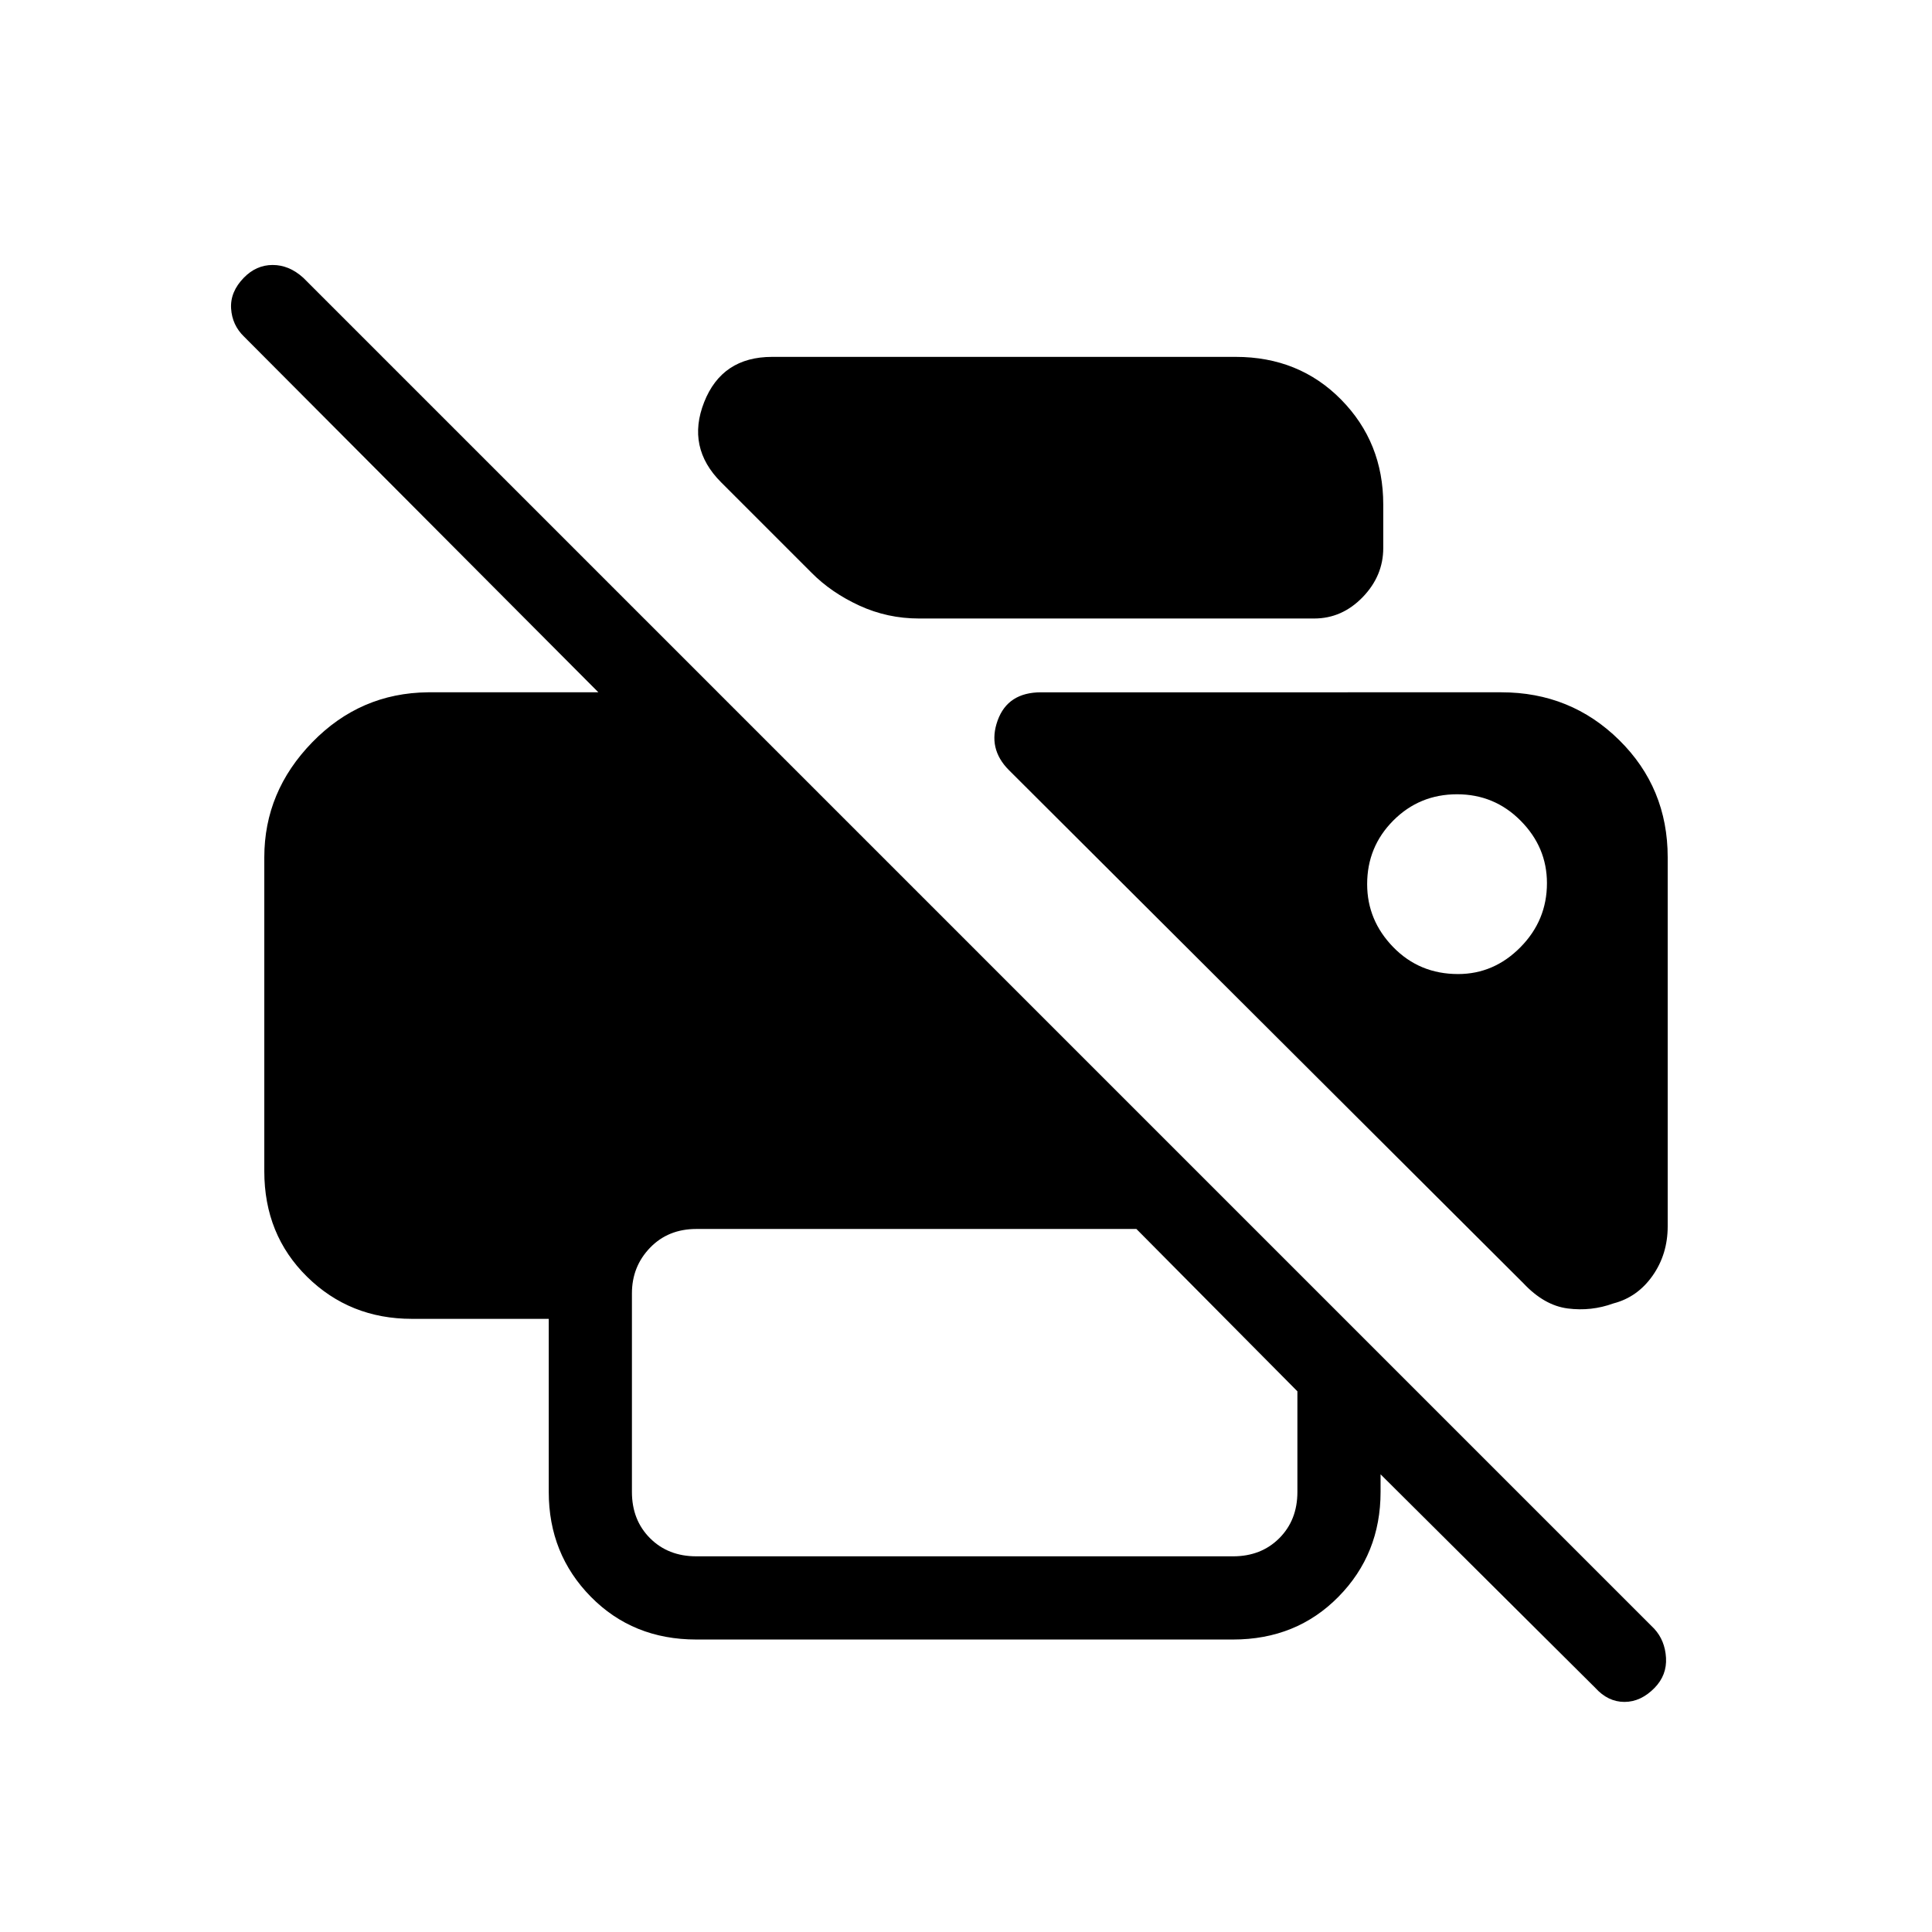 <svg xmlns="http://www.w3.org/2000/svg" height="40" viewBox="0 -960 960 960" width="40"><path d="m792.67-121.33-120-119.34H686v22q0 30.84-20.92 52.09-20.91 21.25-52.41 21.25H346q-31.5 0-52.42-21.25-20.91-21.25-20.91-52.09v-86h-68q-30.84 0-52.09-20.91-21.25-20.92-21.25-52.42v-156q0-32.7 23.84-57.18Q179-615.67 212.67-616h84.66l-176-176.67q-6-5.77-6.5-14.05-.5-8.28 6.33-15.28 6.16-6.33 14.33-6.33 8.18 0 15.18 6.33L822-150.67q5.33 5.82 5.83 14.41t-5.65 14.93q-6.83 7-15 7-8.18 0-14.51-7ZM346-186.67h266.67q14 0 23-9t9-23v-50l-80-80.66H346q-14 0-23 9.33t-9 22.67v98.66q0 14 9 23t23 9Zm455.67-125.66q-11 4-22.67 2.5-11.67-1.5-22-12.5l-255.67-255Q490.67-588 495.72-602q5.05-14 21.61-14H746q34.5 0 58.58 23.75 24.09 23.75 24.09 58.25v183.33q0 13.89-7.51 24.57t-19.49 13.77Zm-345-340.34q-15.73 0-29.67-6.42-13.93-6.42-23.67-16.24l-45-45q-17.33-17.34-8.44-39.84 8.88-22.5 33.78-22.5H614q31.5 0 52.42 21.25 20.91 21.25 20.91 52.09v21.66q0 13.84-10.25 24.42-10.25 10.58-24.08 10.58H456.67ZM724.5-476q17.83 0 31-13.33 13.17-13.34 13.17-31.84 0-17.83-13.05-31-13.04-13.16-31.62-13.16-18.67 0-31.67 13.04t-13 31.62q0 18 13 31.34 13 13.33 32.17 13.33Z"/></svg>
